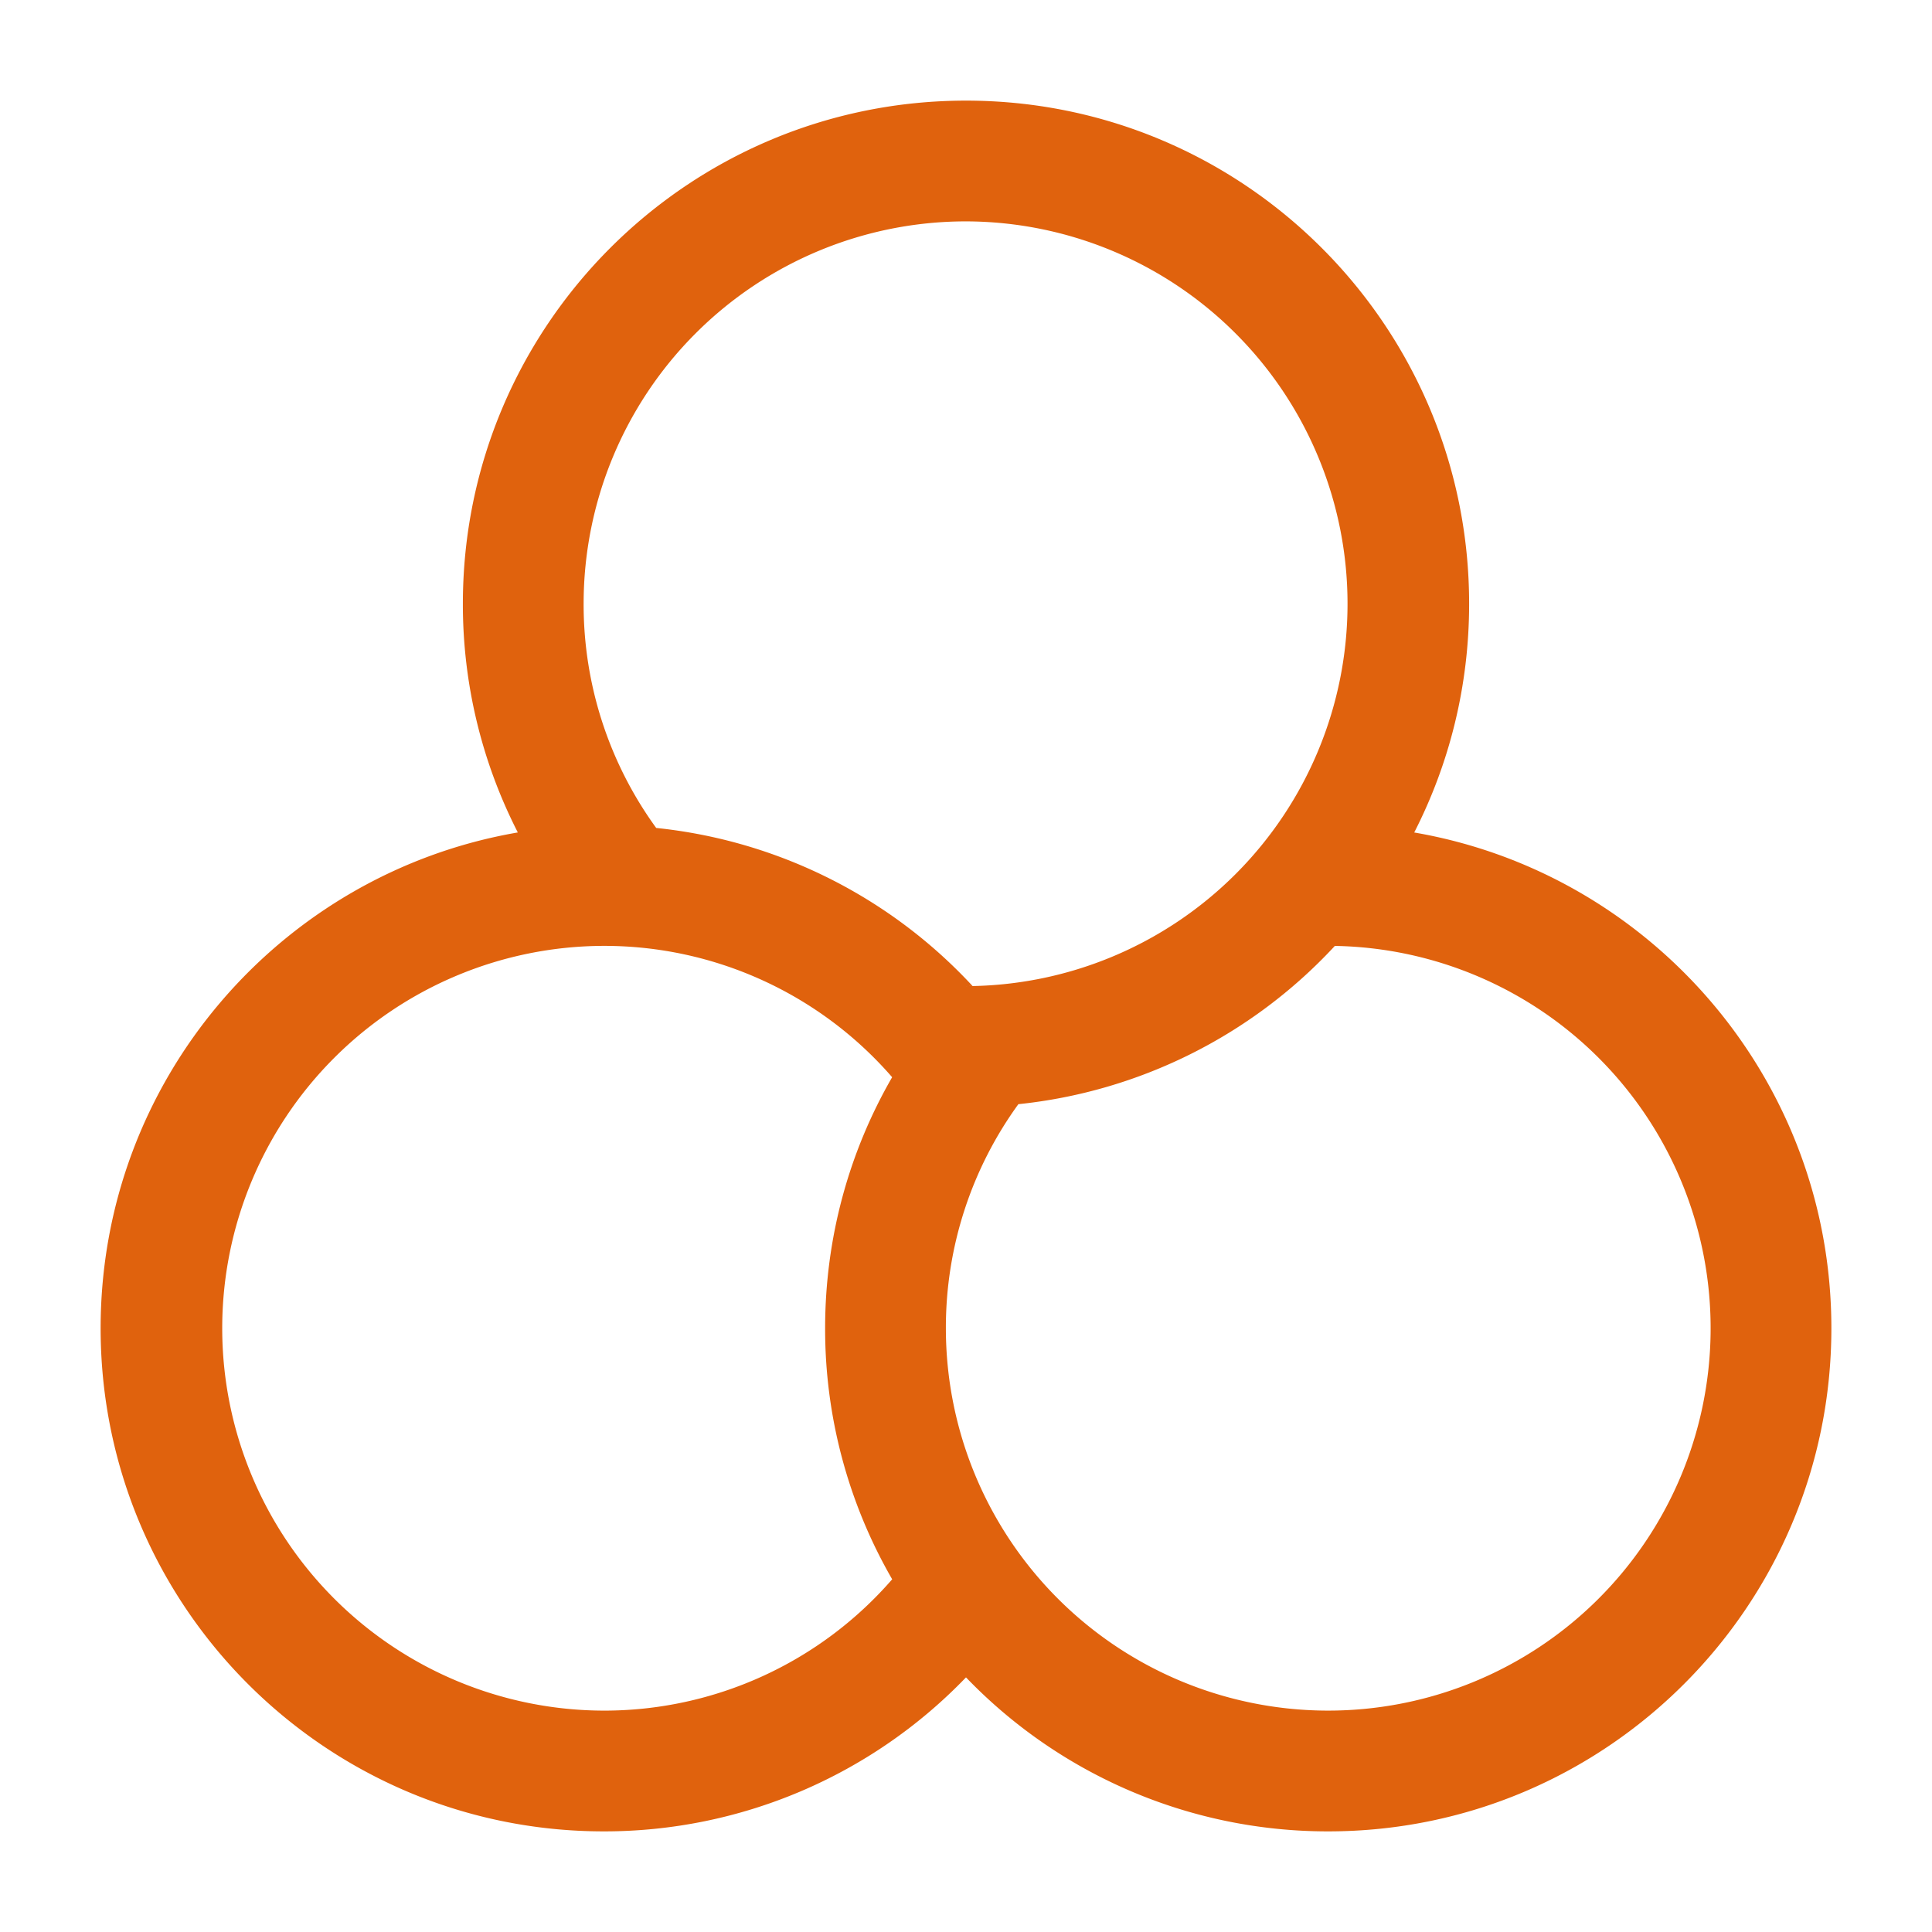 <?xml version="1.0" standalone="no"?><!DOCTYPE svg PUBLIC "-//W3C//DTD SVG 1.1//EN" "http://www.w3.org/Graphics/SVG/1.1/DTD/svg11.dtd"><svg t="1744731755263" class="icon" viewBox="0 0 1024 1024" version="1.1" xmlns="http://www.w3.org/2000/svg" p-id="21132" xmlns:xlink="http://www.w3.org/1999/xlink" width="32" height="32"><path d="M512 53.333c147.285 0 266.667 119.381 266.667 266.667 0 43.648-10.496 84.864-29.099 121.237C875.136 462.827 970.667 572.267 970.667 704c0 147.285-119.381 266.667-266.667 266.667a265.877 265.877 0 0 1-192-81.621 265.941 265.941 0 0 1-192 81.621C172.715 970.667 53.333 851.285 53.333 704c0-131.755 95.531-241.173 221.12-262.784A265.301 265.301 0 0 1 245.333 320c0-147.285 119.381-266.667 266.667-266.667z m195.477 448.021l-0.555 0.619a265.984 265.984 0 0 1-167.147 83.264l0.277-0.405A201.579 201.579 0 0 0 501.333 704a202.667 202.667 0 1 0 206.144-202.645zM320 501.333a202.667 202.667 0 0 0 0 405.333 202.112 202.112 0 0 0 152.875-69.611A265.301 265.301 0 0 1 437.333 704c0-47.445 12.437-93.056 35.52-133.056A202.027 202.027 0 0 0 320 501.333z m192-384a202.667 202.667 0 0 0-202.667 202.667 201.6 201.6 0 0 0 38.464 118.827 265.813 265.813 0 0 1 167.68 83.776L512 522.667a202.667 202.667 0 0 0 0-405.333z" fill="#e0620d" p-id="21133"></path></svg>